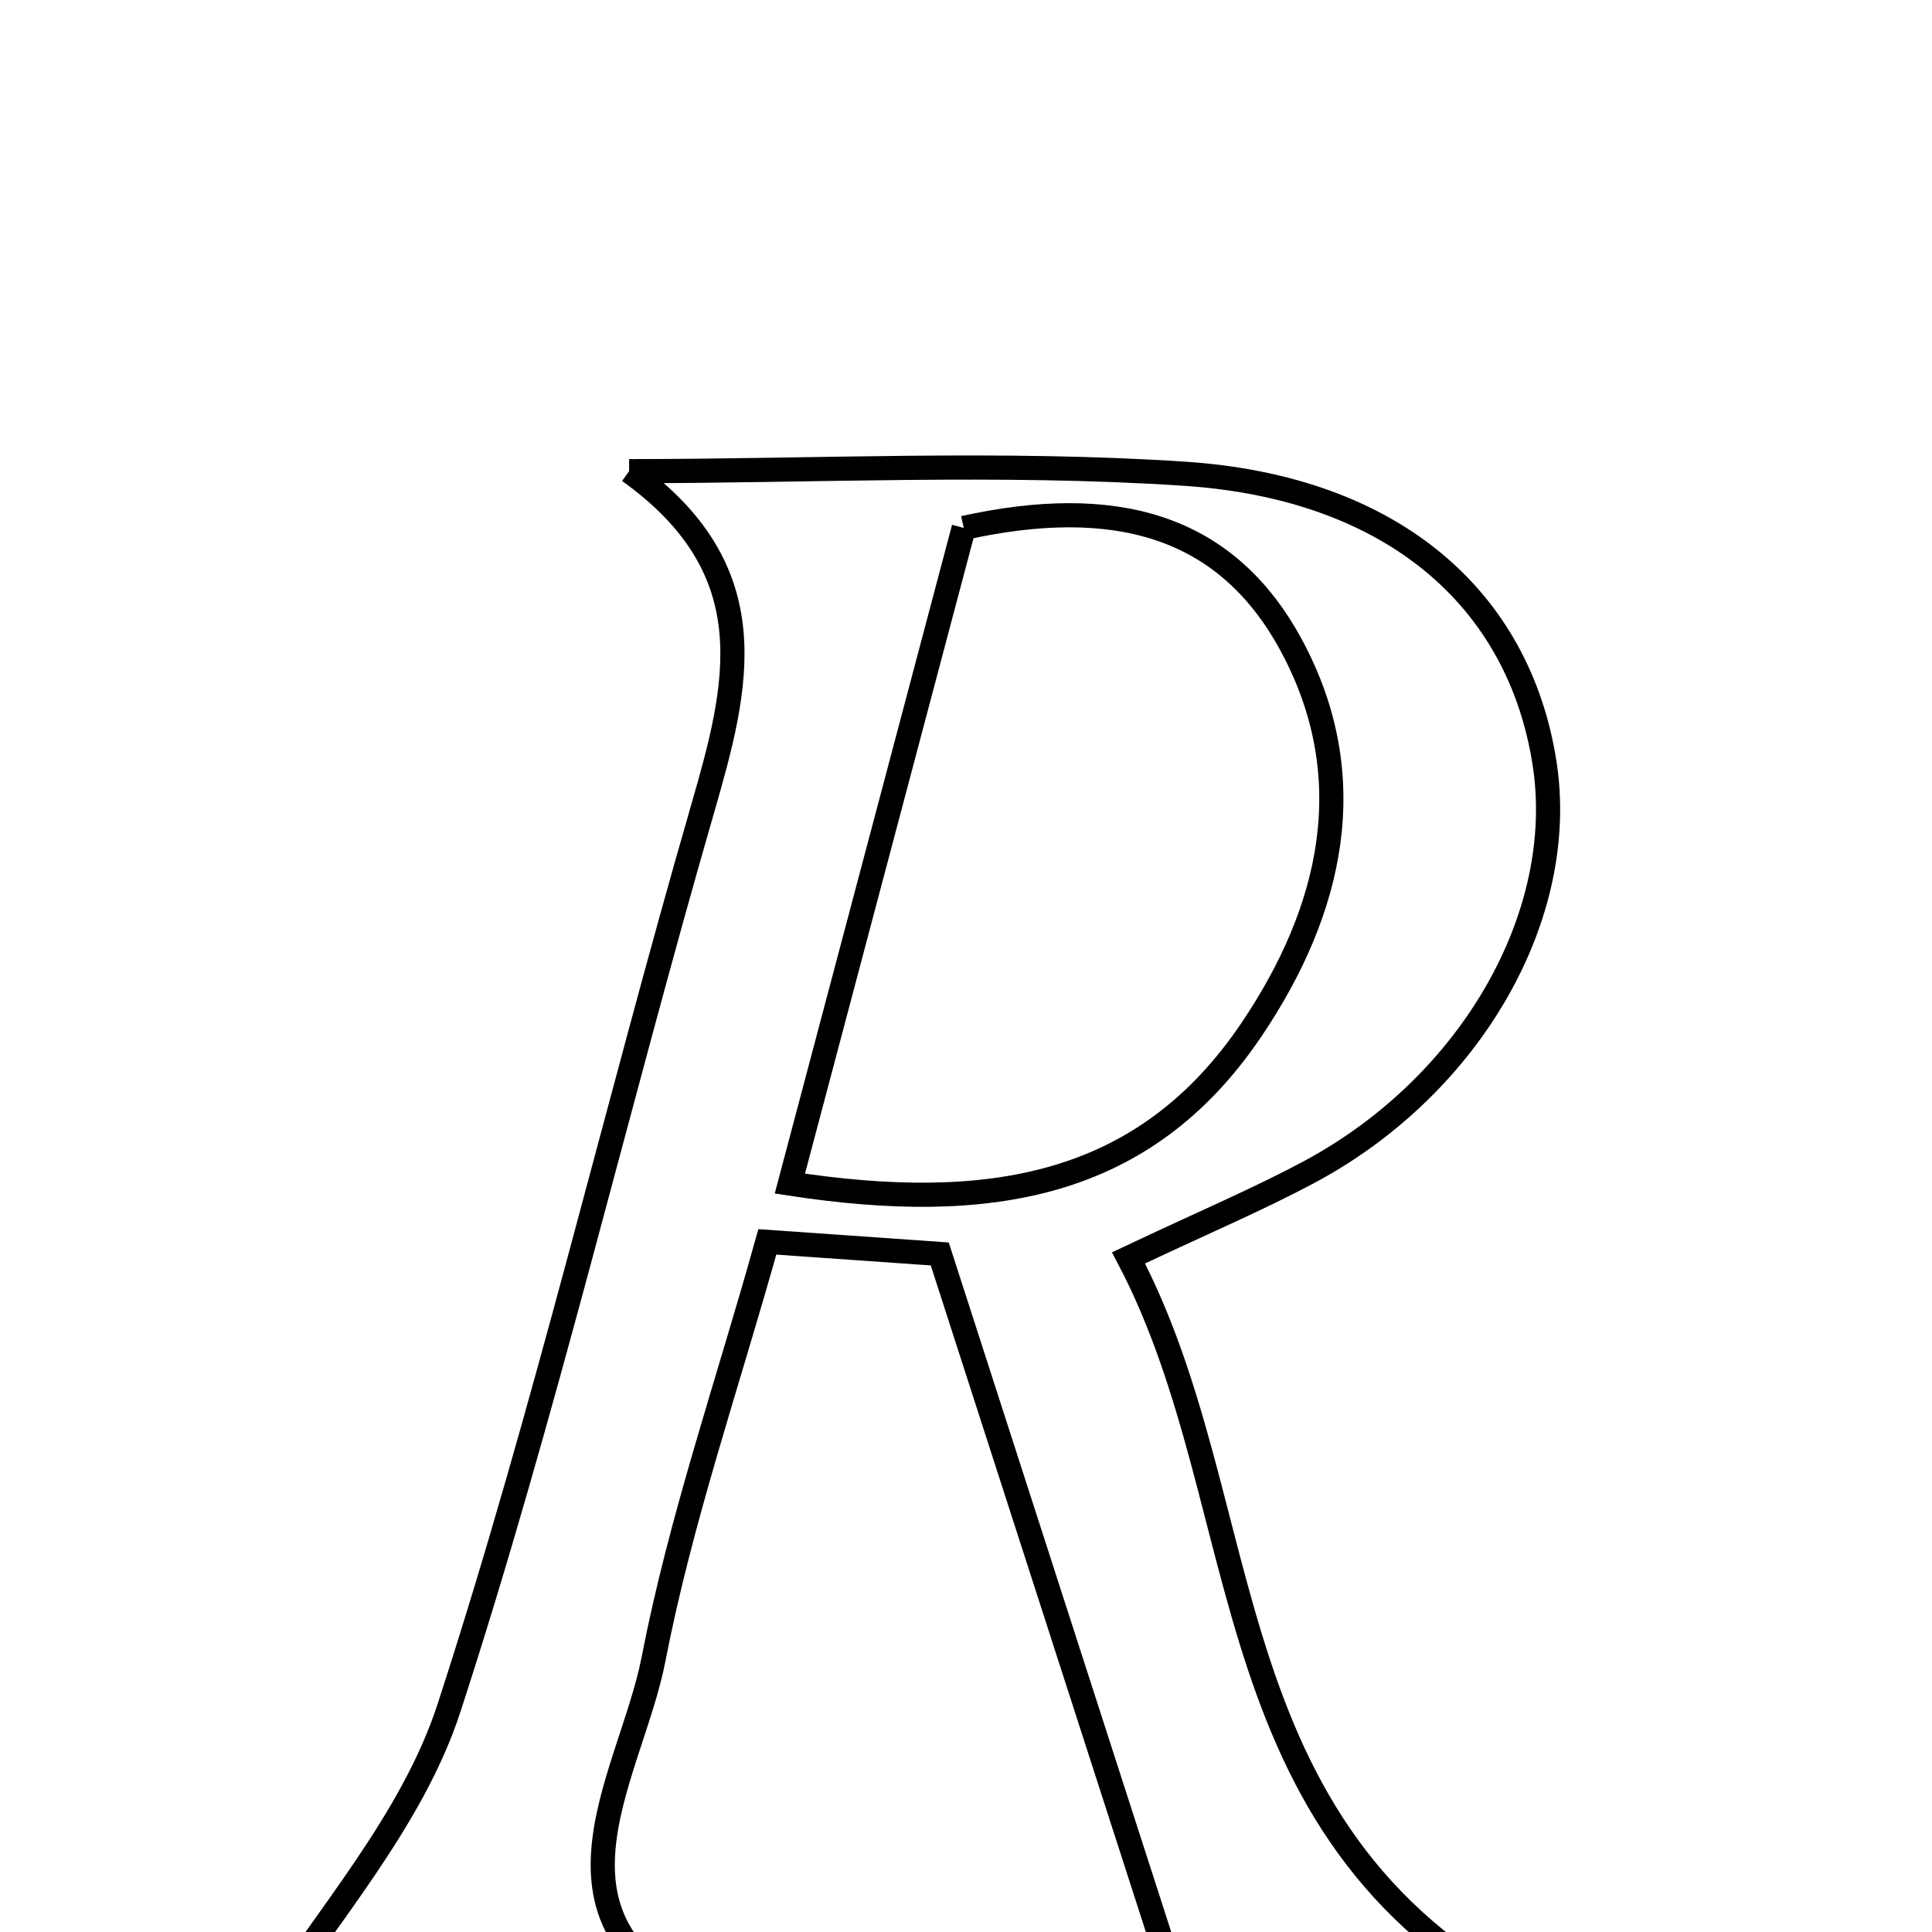 <svg xmlns="http://www.w3.org/2000/svg" viewBox="0.0 0.0 24.0 24.0" height="200px" width="200px"><path fill="none" stroke="black" stroke-width=".3" stroke-opacity="1.0"  filling="0" d="M7.815 5.853 C10.116 5.853 12.424 5.733 14.715 5.885 C17.302 6.056 18.87 7.442 19.187 9.481 C19.48 11.367 18.279 13.476 16.271 14.555 C15.627 14.9 14.951 15.185 14.019 15.626 C15.678 18.778 14.963 22.889 19.226 24.97 C17.489 24.97 16.22 24.97 14.705 24.97 C13.719 21.913 12.715 18.802 11.674 15.577 C10.99 15.529 10.361 15.485 9.532 15.427 C9.038 17.198 8.454 18.879 8.119 20.607 C7.826 22.121 6.427 24.005 9.071 25.007 C7.021 25.007 4.97 25.007 3.295 25.007 C4.013 23.85 5.117 22.635 5.579 21.213 C6.773 17.543 7.652 13.77 8.725 10.059 C9.168 8.525 9.548 7.094 7.815 5.853"></path>
<path fill="none" stroke="black" stroke-width=".3" stroke-opacity="1.0"  filling="0" d="M11.972 6.558 C13.824 6.15 15.219 6.501 16.037 8.009 C16.93 9.655 16.547 11.31 15.544 12.794 C14.216 14.76 12.285 15.082 9.812 14.703 C10.56 11.882 11.267 9.218 11.972 6.558"></path></svg>